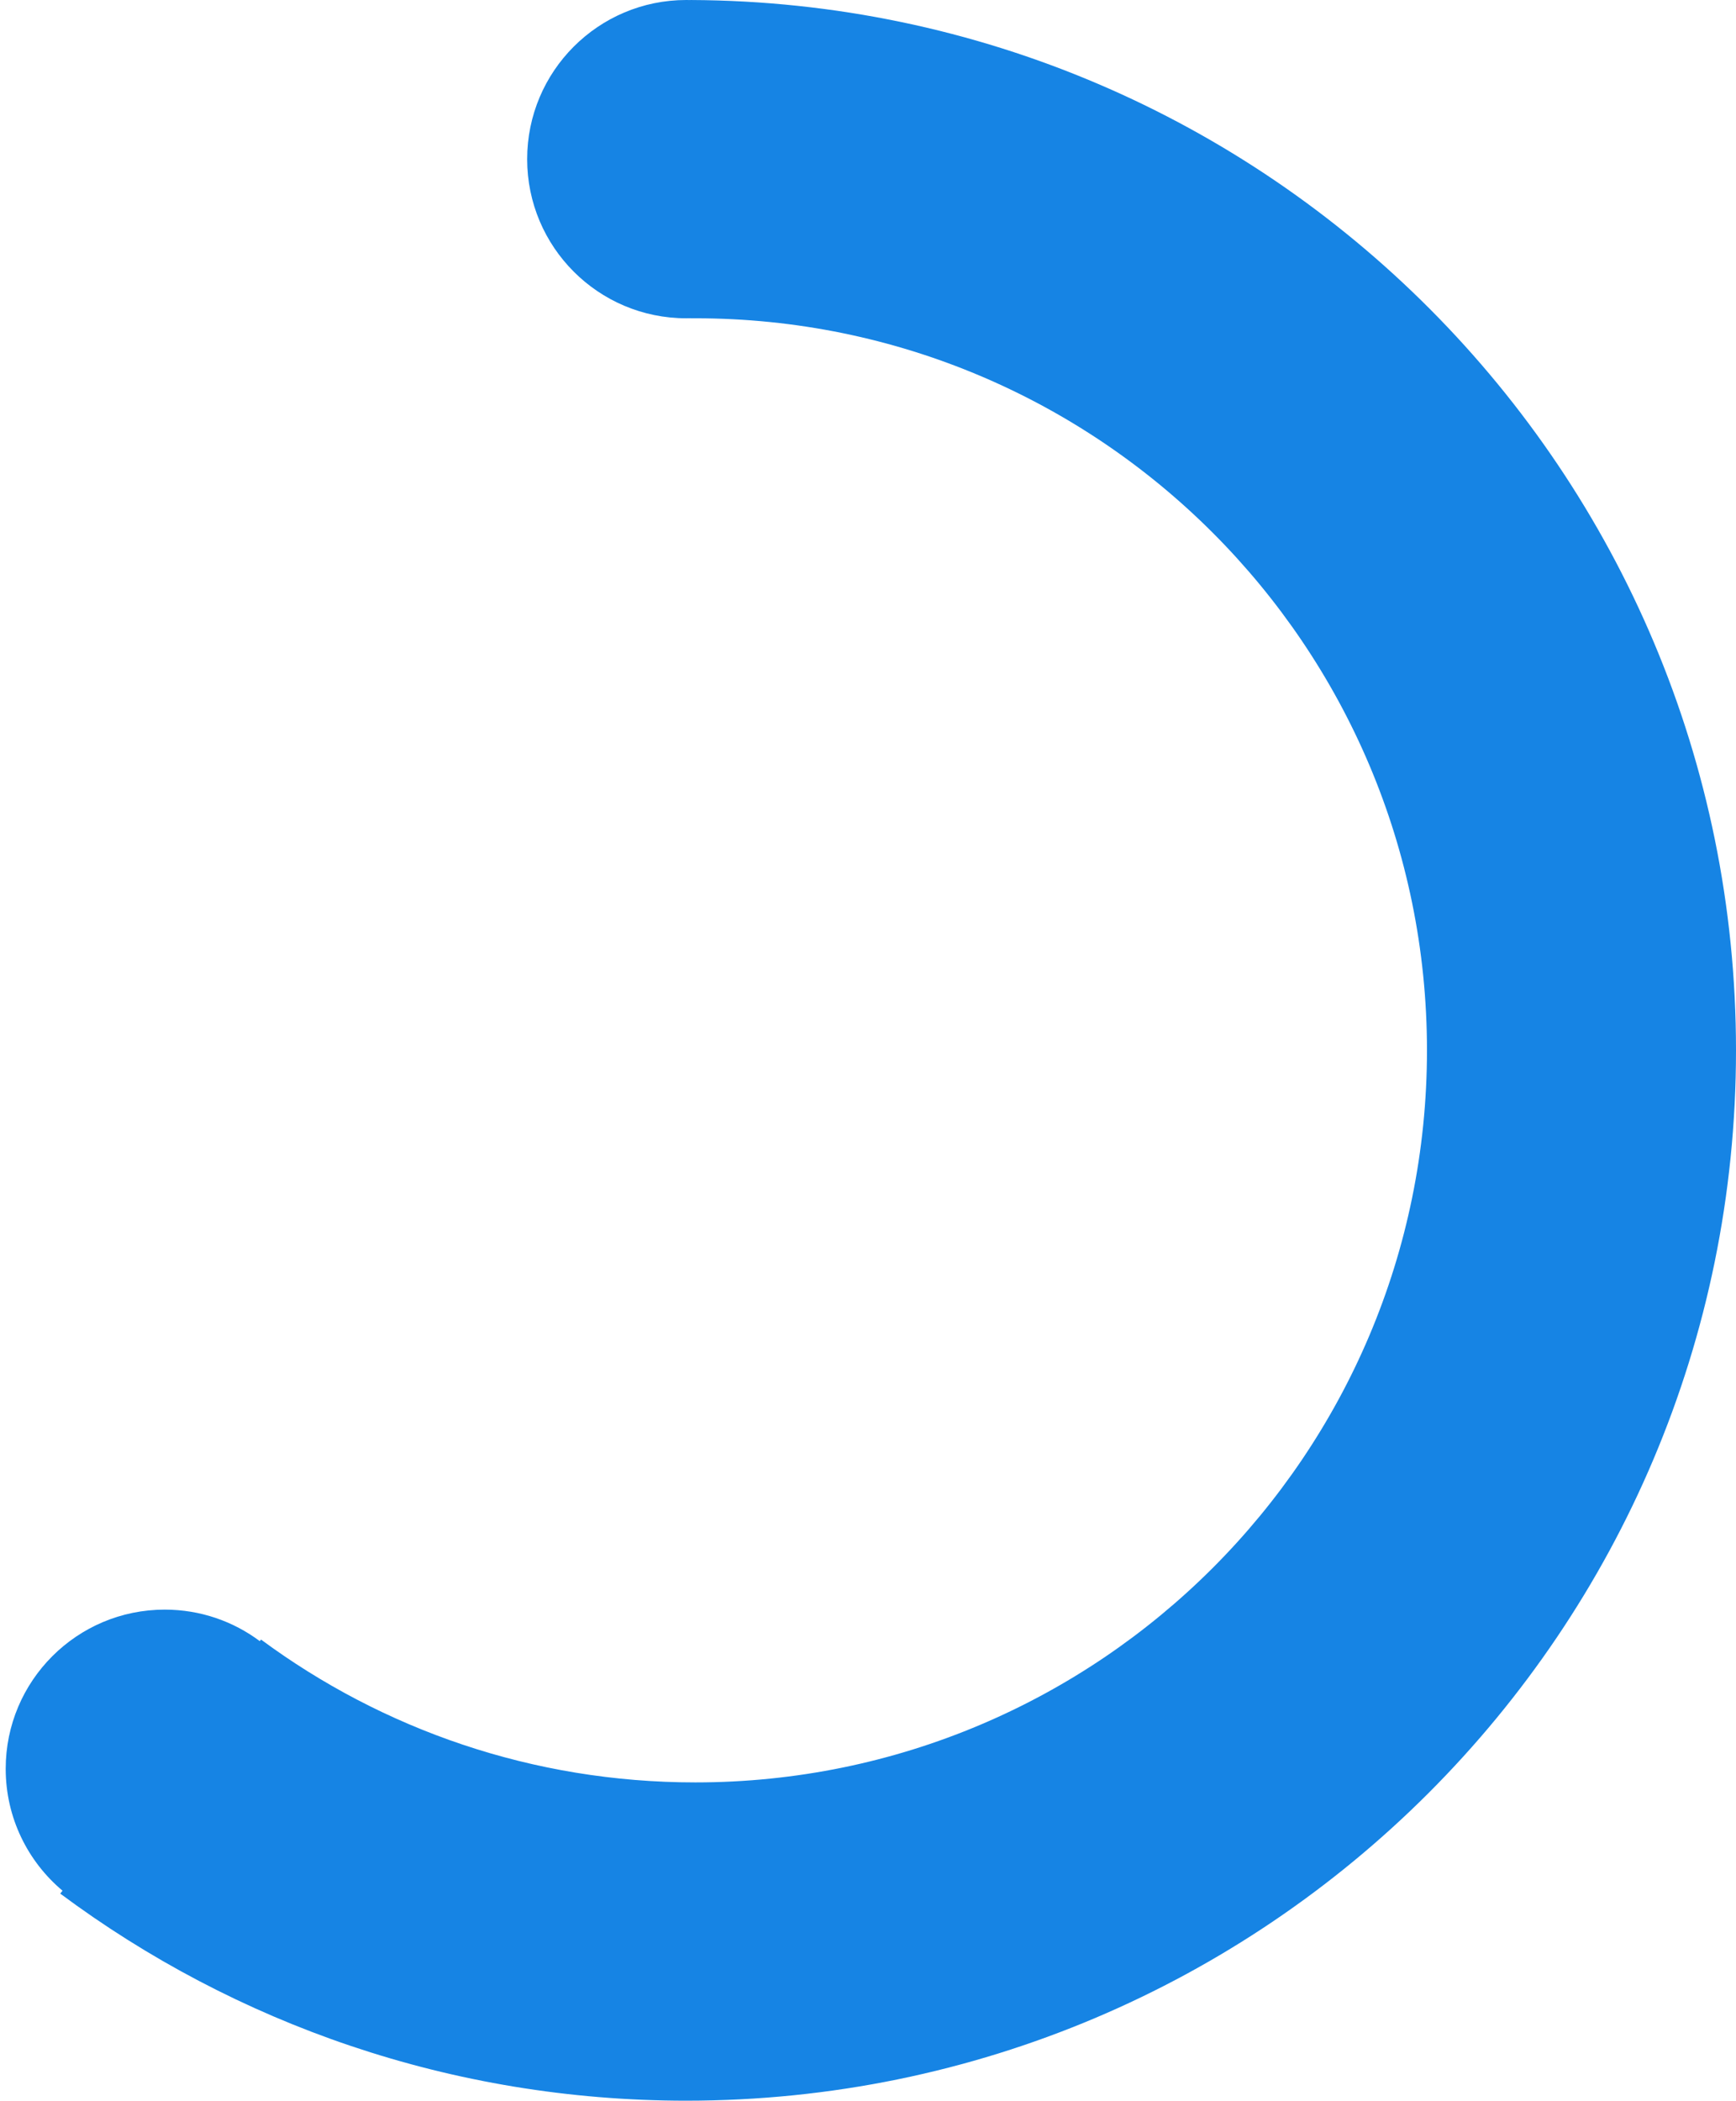 <?xml version="1.0" encoding="UTF-8"?>
<svg width="191px" height="231px" viewBox="0 0 191 231" version="1.1" xmlns="http://www.w3.org/2000/svg" xmlns:xlink="http://www.w3.org/1999/xlink">
    <!-- Generator: Sketch 46.1 (44463) - http://www.bohemiancoding.com/sketch -->
    <title>Combined Shape 2</title>
    <desc>Created with Sketch.</desc>
    <defs></defs>
    <g id="Page-4" stroke="none" stroke-width="1" fill="none" fill-rule="evenodd">
        <path d="M6.88,207.908 L6.627,208.228 C25.857,222.534 49.69,231 75.5,231 C139.289,231 191,179.289 191,115.5 C191,51.878 139.559,0.27 76,0.001 L76,0.007 C75.834,0.002 75.667,0 75.5,0 C65.835,0 58,7.835 58,17.5 C58,27.165 65.835,35 75.5,35 C75.667,35 75.834,34.998 76,34.993 L76,35.002 C76.167,35.001 76.333,35 76.5,35 C120.959,35 157,71.041 157,115.5 C157,159.959 120.959,196 76.5,196 C58.61,196 42.083,190.164 28.719,180.293 L28.583,180.465 C25.666,178.289 22.047,177 18.127,177 C8.462,177 0.627,184.835 0.627,194.5 C0.627,199.883 3.057,204.698 6.88,207.908 L6.88,207.908 Z" id="Combined-Shape-2" fill="#1684E4"></path>
    </g>
</svg>